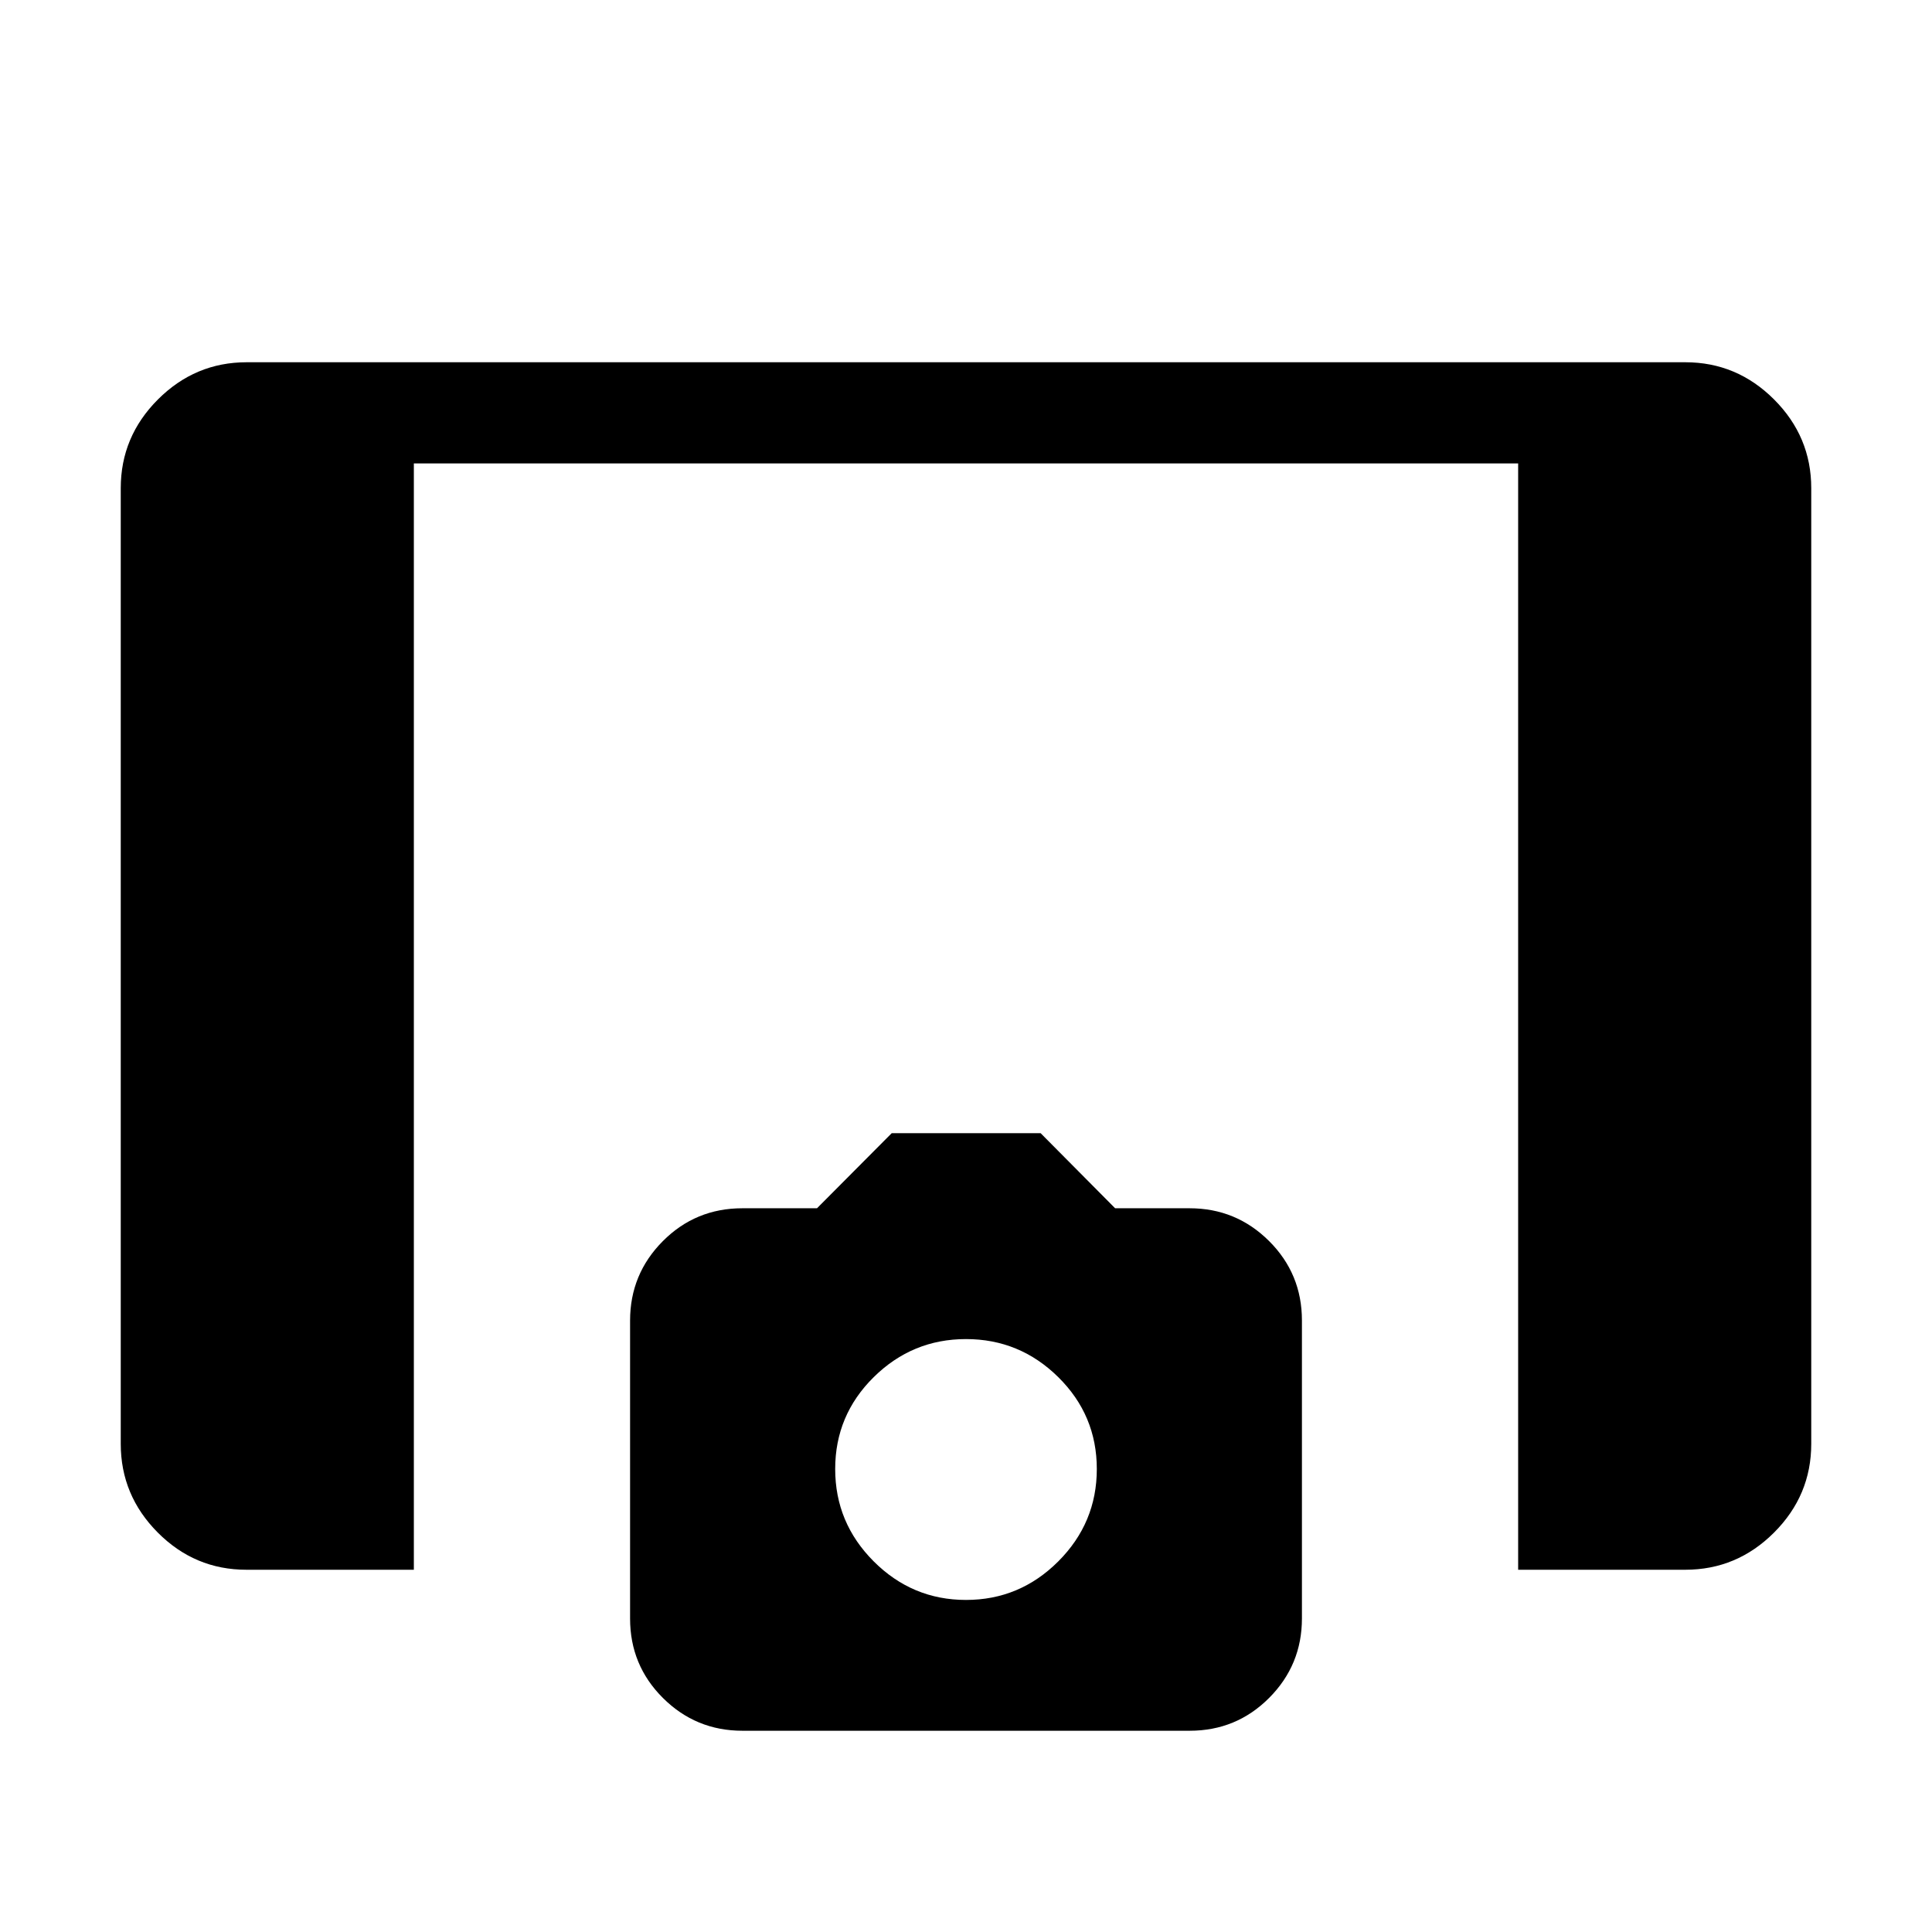 <svg xmlns="http://www.w3.org/2000/svg" height="40" viewBox="0 -960 960 960" width="40"><path d="M754.36-180v-549.74H205.64V-180h-83.21q-25.64 0-44.03-18.48Q60-216.96 60-242.57v-474.86q0-25.61 18.48-44.09Q96.96-780 122.57-780h714.86q25.61 0 44.09 18.48Q900-743.04 900-717.43v474.86q0 25.61-18.48 44.09Q863.04-180 837.43-180h-83.07Zm-385.44 80q-23.15 0-39.5-16.27-16.34-16.26-16.34-39.5v-148.02q0-23.13 16.26-39.48 16.27-16.35 39.51-16.35h37.11l37.12-37.3h74.01l37.01 37.3h37q23.13 0 39.48 16.27 16.34 16.27 16.34 39.5v148.03q0 23.13-16.26 39.47Q614.39-100 591.15-100H368.92ZM480-165q26.69 0 45.85-19.15Q545-203.31 545-230.06q0-26.74-19.15-45.65-19.16-18.91-45.85-18.91t-45.85 18.91Q415-256.8 415-230.06q0 26.75 19.15 45.91Q453.31-165 480-165Z"/></svg>